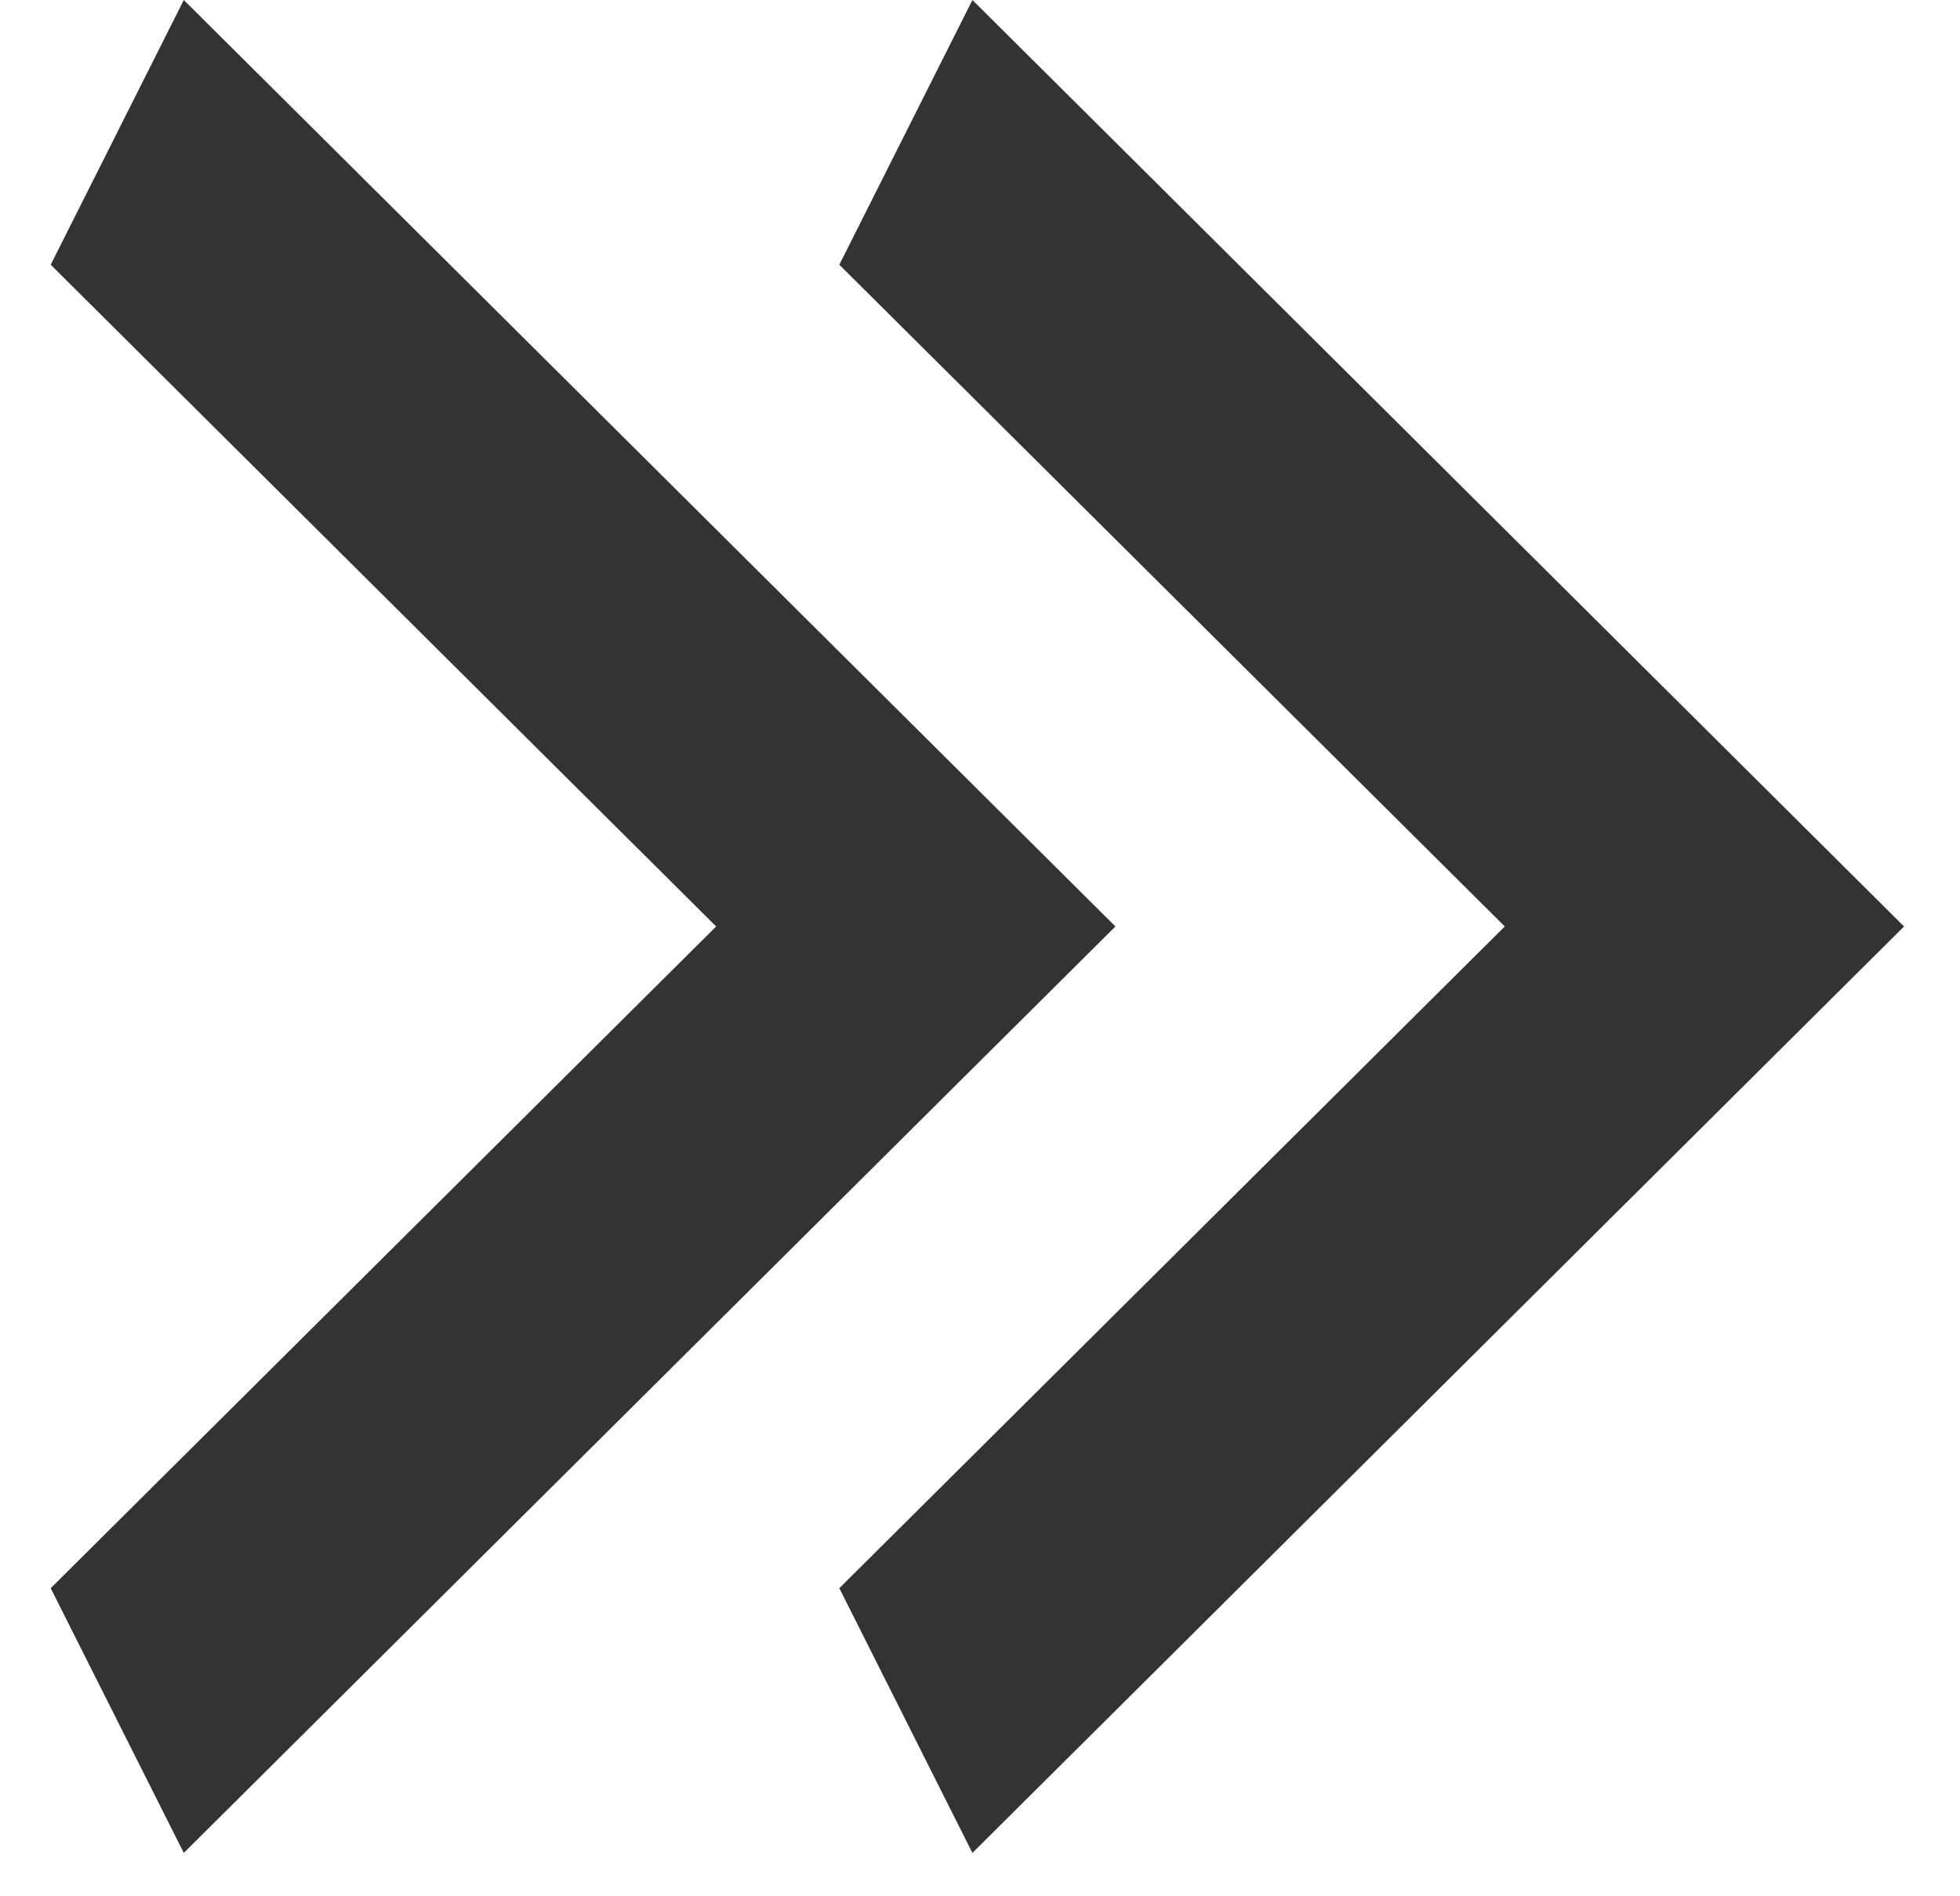 <svg width="31" height="30" viewBox="0 0 31 30" fill="none" xmlns="http://www.w3.org/2000/svg">
<path d="M13.275 4.188L23.8 14.657L13.275 25.126L15.38 29.314L30.115 14.657L15.38 1.34869e-06L13.275 4.188Z" fill="#333333"/>
<path d="M0.802 4.188L11.327 14.657L0.802 25.126L2.907 29.314L17.642 14.657L2.907 1.34869e-06L0.802 4.188Z" fill="#333333"/>
</svg>

